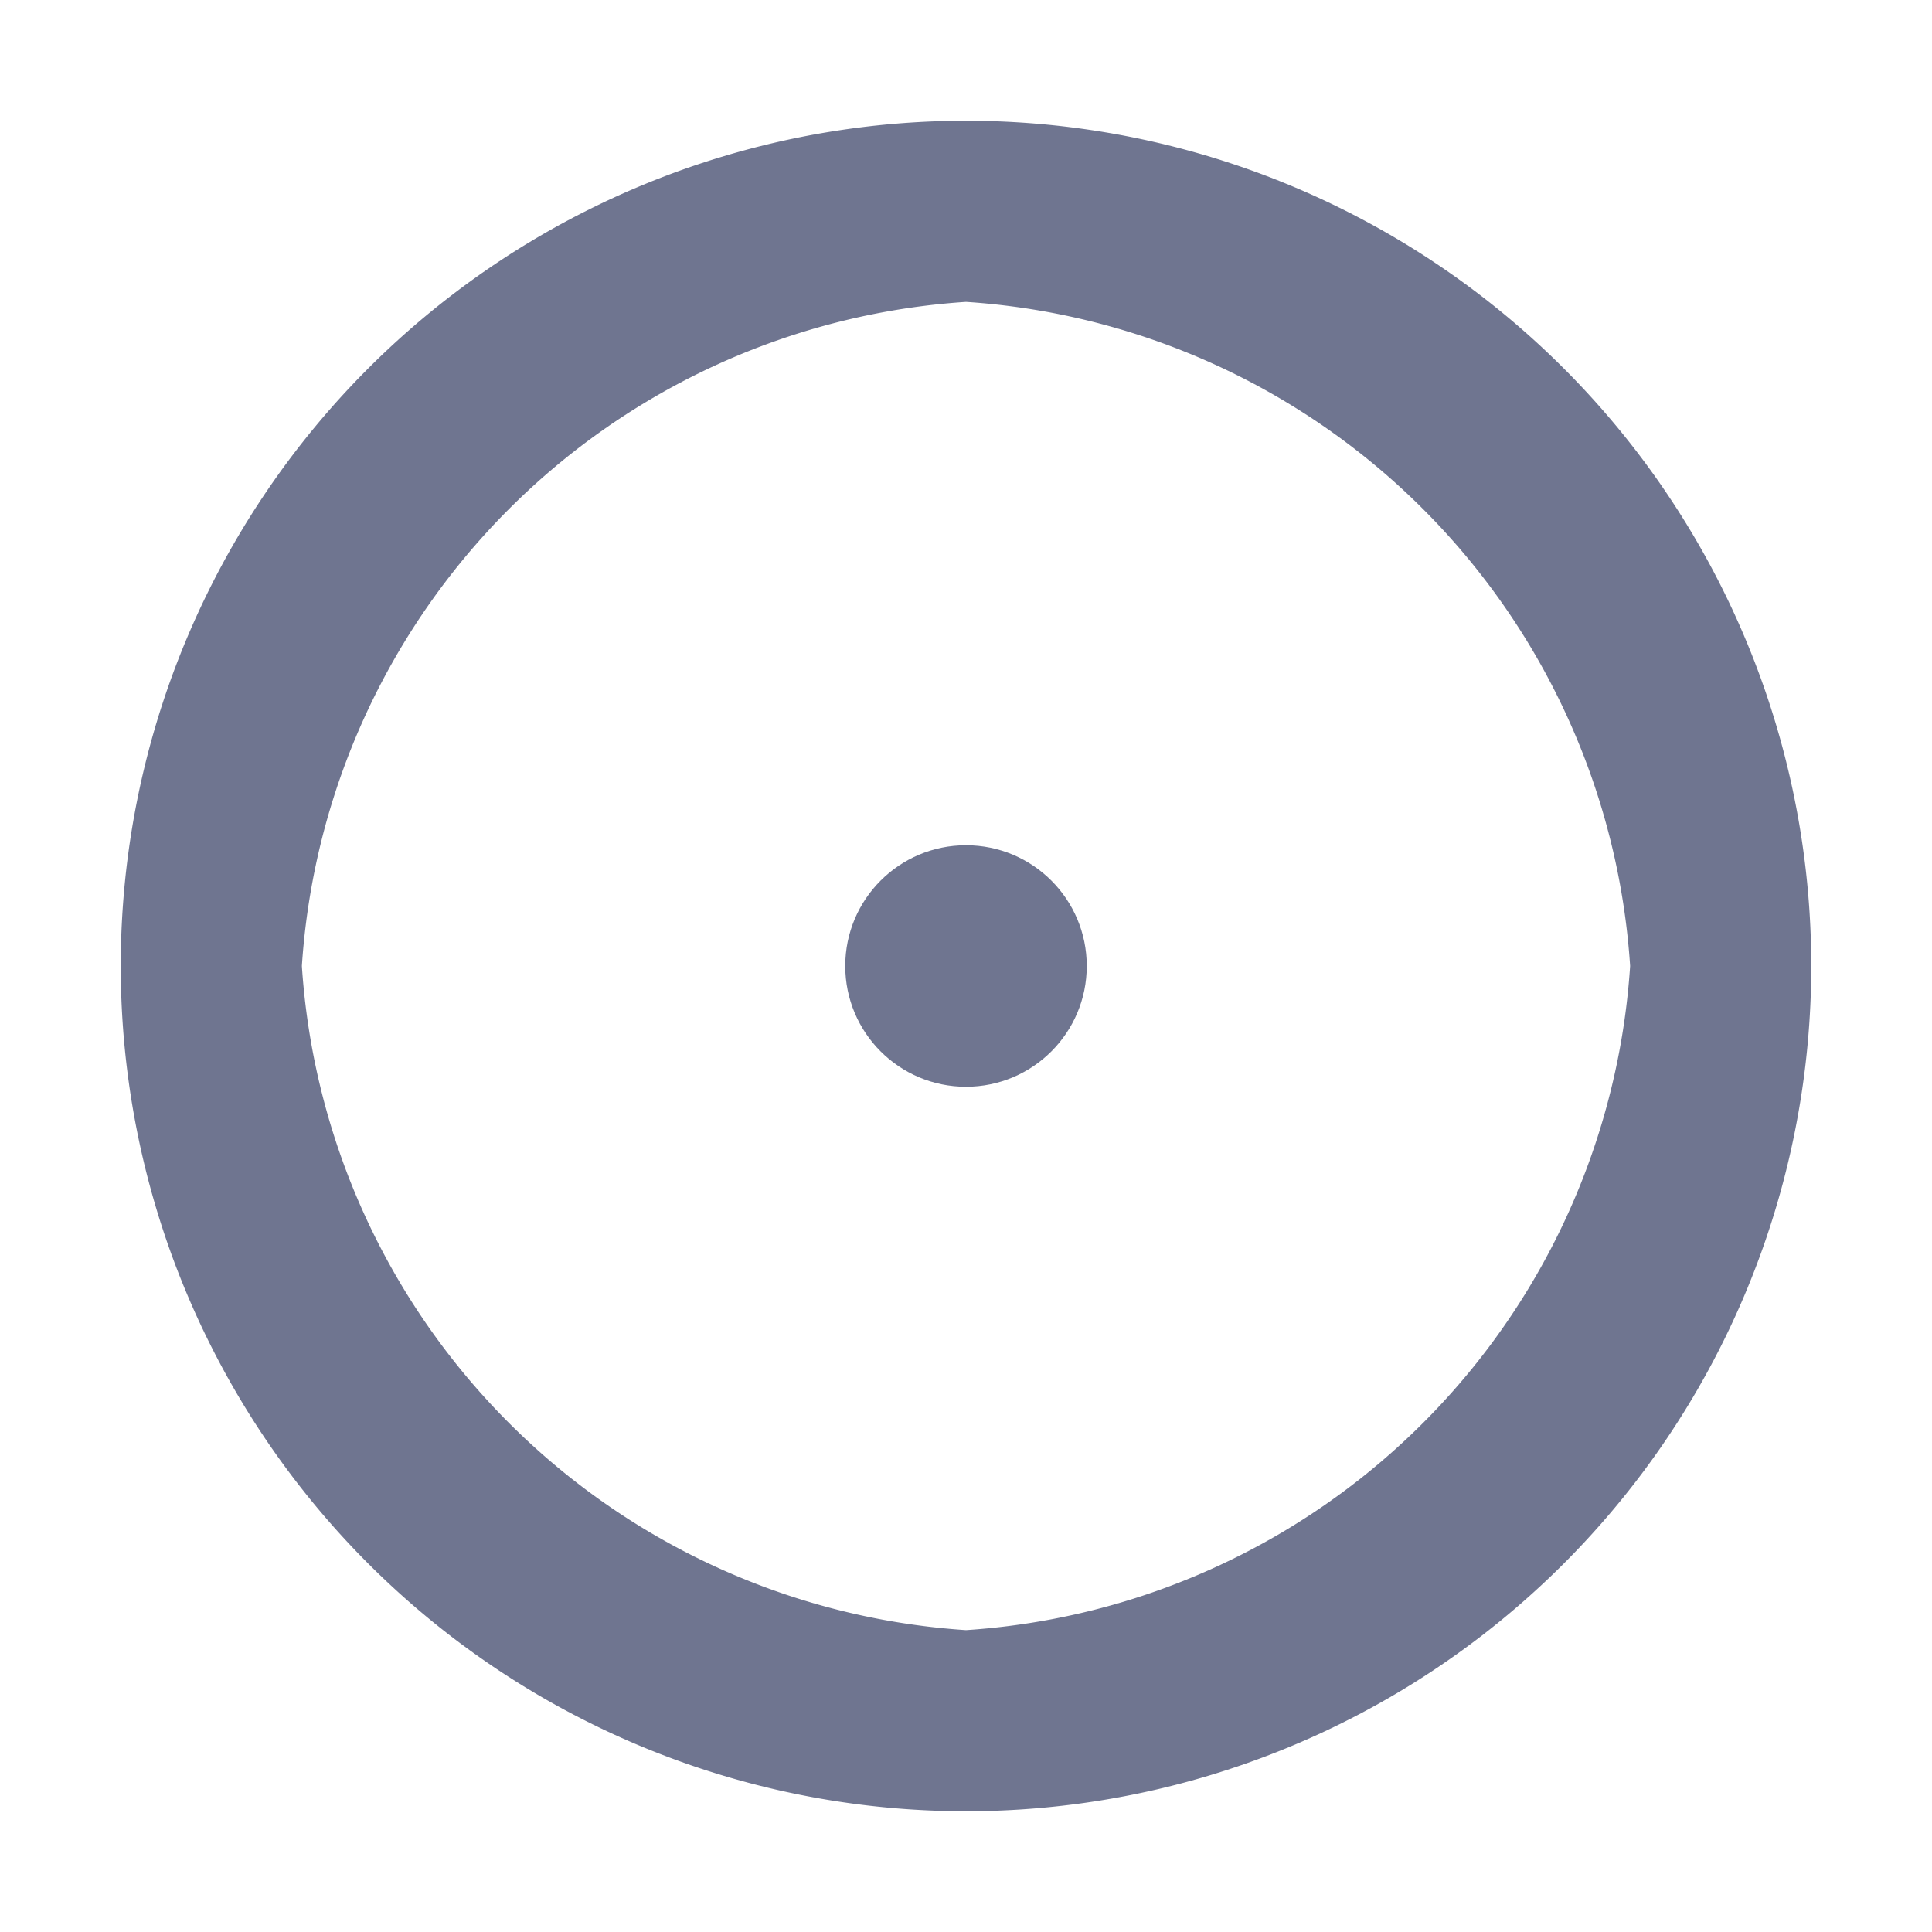 <svg xmlns="http://www.w3.org/2000/svg" viewBox="0 0 16 16">
    <g id="Layer_2" data-name="Layer 2">
        <g id="float2">
            <circle cx="8" cy="8" r="1" style="fill:#6F7590"/>
            <path d="M8,15A7,7,0,0,1,1,8,7,7,0,0,1,8,1a7,7,0,0,1,7,7A7,7,0,0,1,8,15ZM8,2.5A5.9,5.9,0,0,0,2.5,8,5.9,5.9,0,0,0,8,13.5,5.9,5.9,0,0,0,13.5,8,5.9,5.9,0,0,0,8,2.5Z" style="fill:#6F7590"/>
            <rect id="Transparent_path" data-name="Transparent path" width="16" height="16" style="fill:none"/>
        </g>
    </g>
</svg>